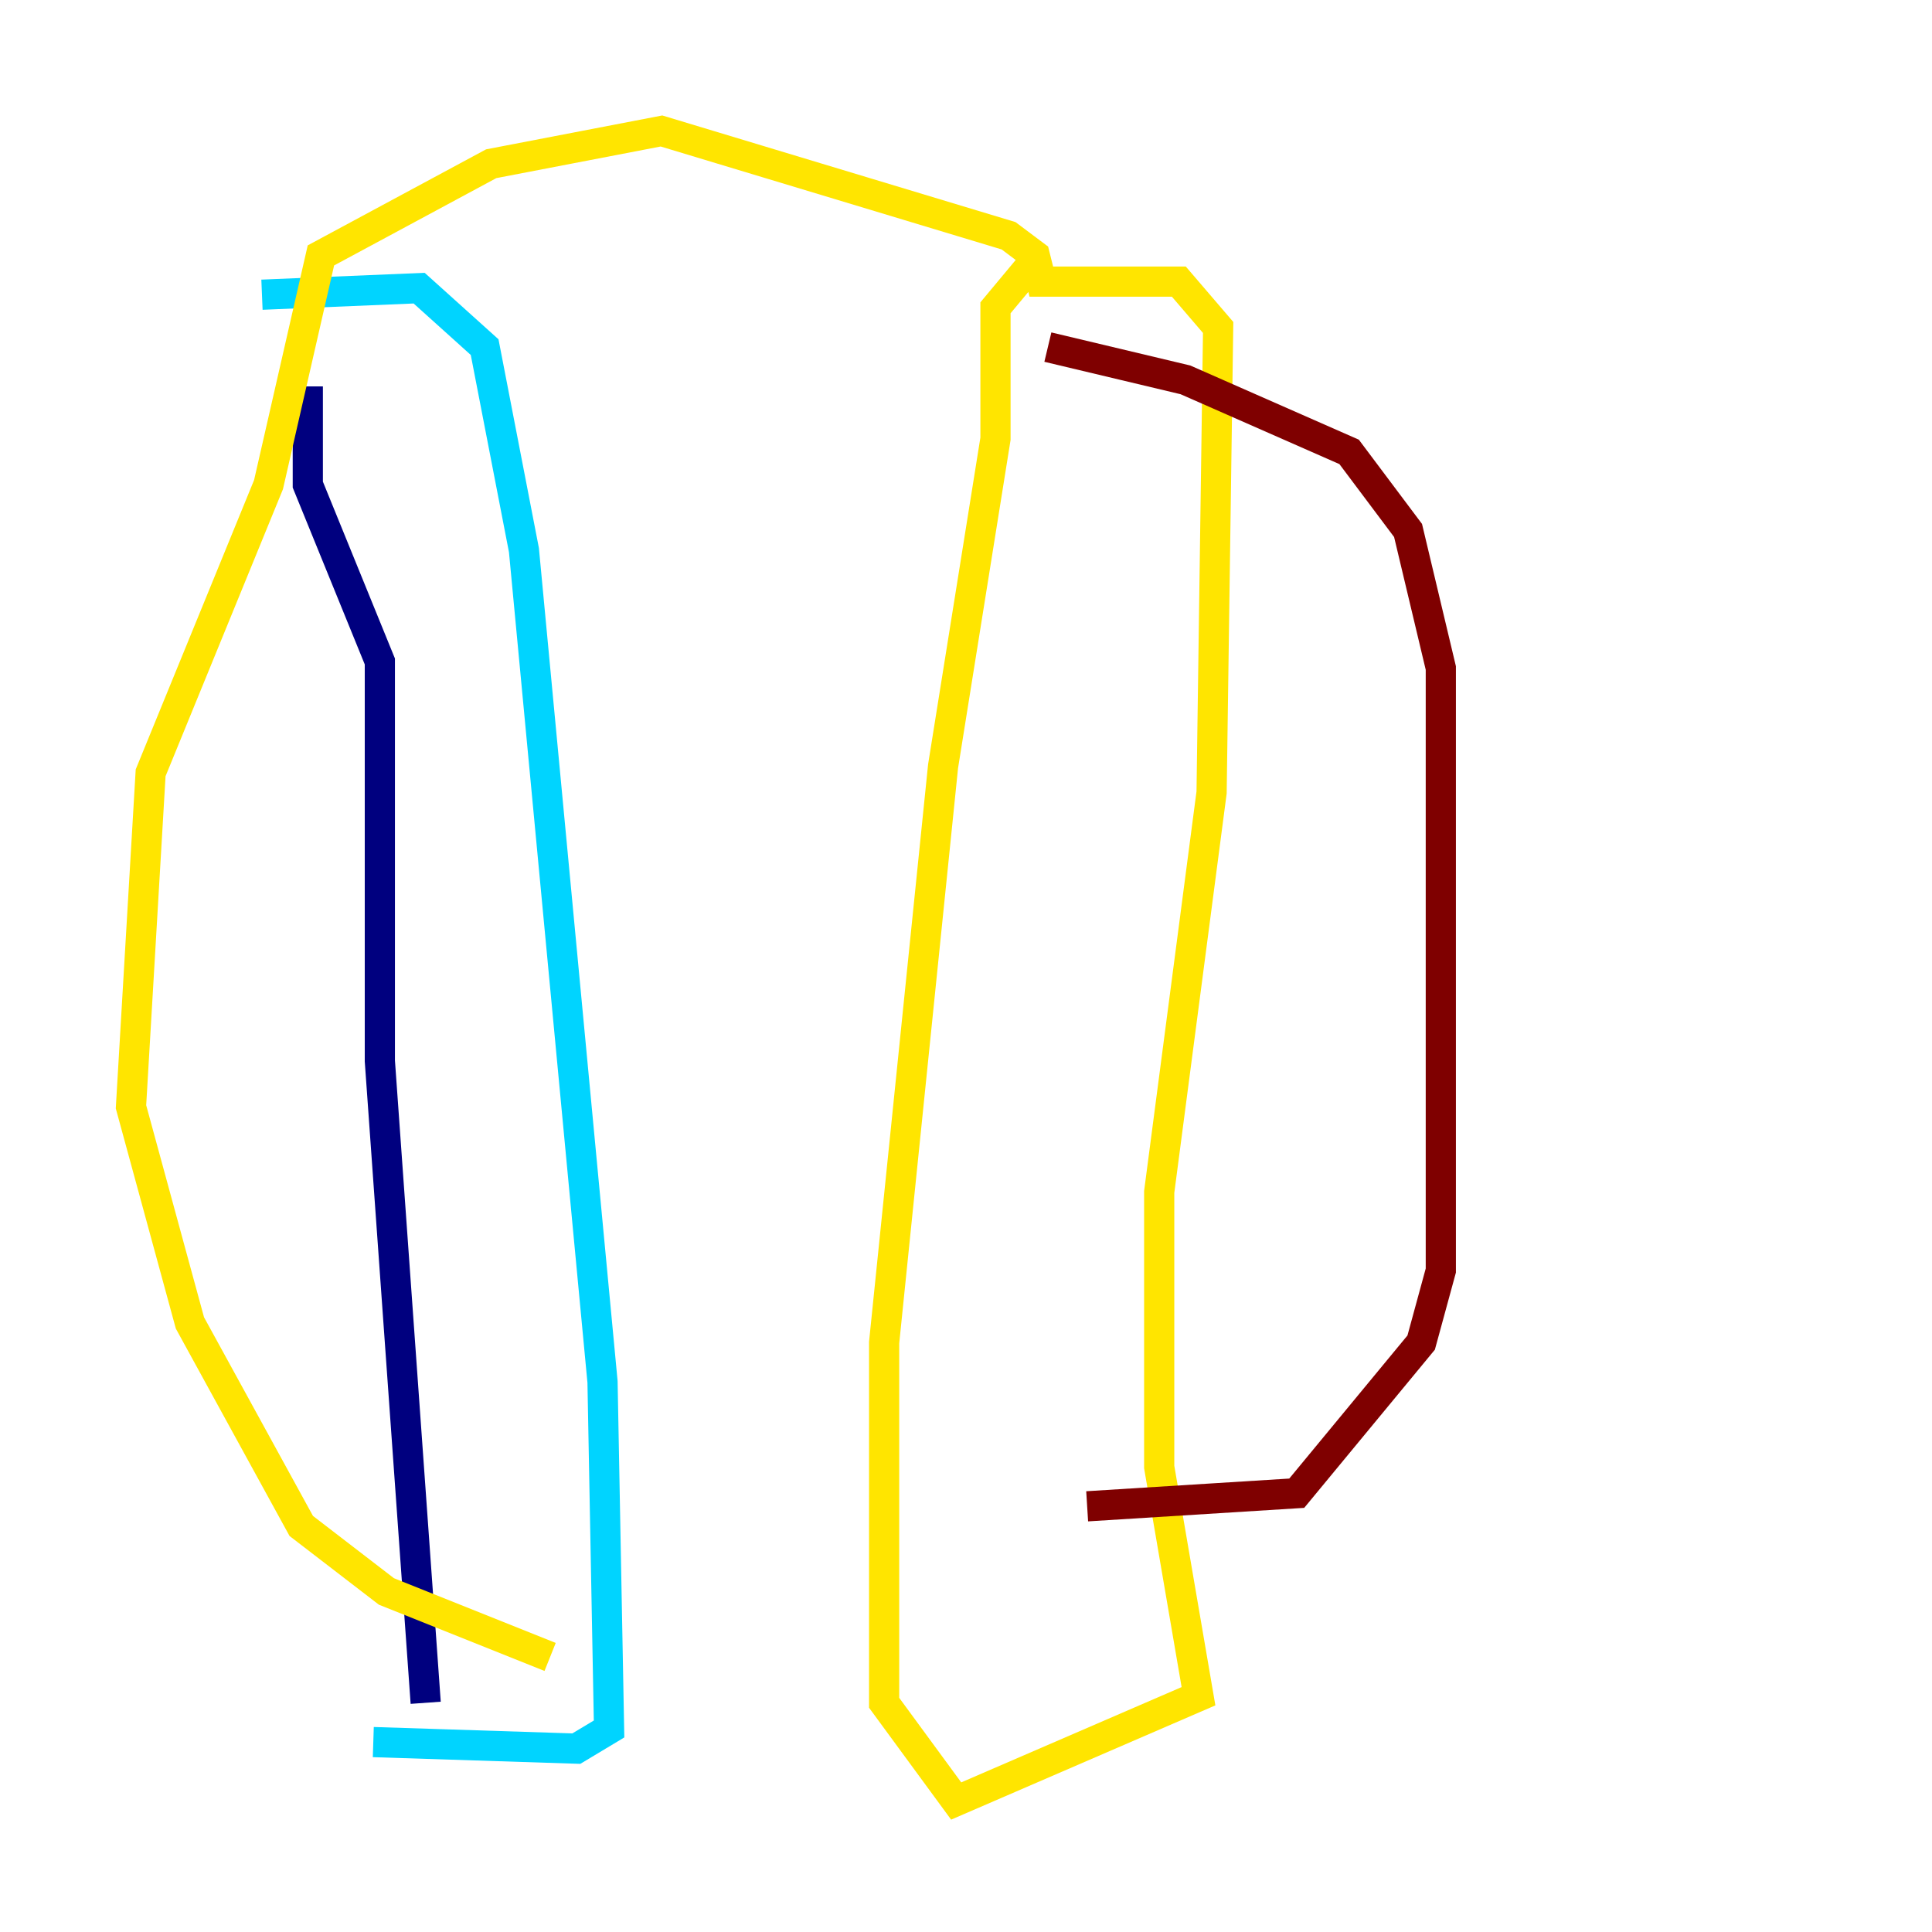 <?xml version="1.0" encoding="utf-8" ?>
<svg baseProfile="tiny" height="128" version="1.2" viewBox="0,0,128,128" width="128" xmlns="http://www.w3.org/2000/svg" xmlns:ev="http://www.w3.org/2001/xml-events" xmlns:xlink="http://www.w3.org/1999/xlink"><defs /><polyline fill="none" points="20.393,25.6 20.393,32.108 25.166,43.824 25.166,70.291 28.203,112.814" stroke="#00007f" stroke-width="2" /><polyline fill="none" points="17.356,19.525 27.77,19.091 32.108,22.997 34.712,36.447 39.919,91.552 40.352,114.549 38.183,115.851 24.732,115.417" stroke="#00d4ff" stroke-width="2" /><polyline fill="none" points="68.122,17.79 65.953,20.393 65.953,29.071 62.481,50.766 58.576,88.949 58.576,112.814 63.349,119.322 79.403,112.38 76.8,97.193 76.8,78.969 80.271,52.502 80.705,21.695 78.102,18.658 68.99,18.658 68.556,16.922 66.82,15.62 43.824,8.678 32.542,10.848 21.261,16.922 17.79,32.108 9.98,51.2 8.678,73.329 12.583,87.647 19.959,101.098 25.6,105.437 36.447,109.776" stroke="#ffe500" stroke-width="2" /><polyline fill="none" points="69.424,22.997 78.536,25.166 89.383,29.939 93.288,35.146 95.458,44.258 95.458,84.176 94.156,88.949 85.912,98.929 72.027,99.797" stroke="#7f0000" stroke-width="2" /></svg>